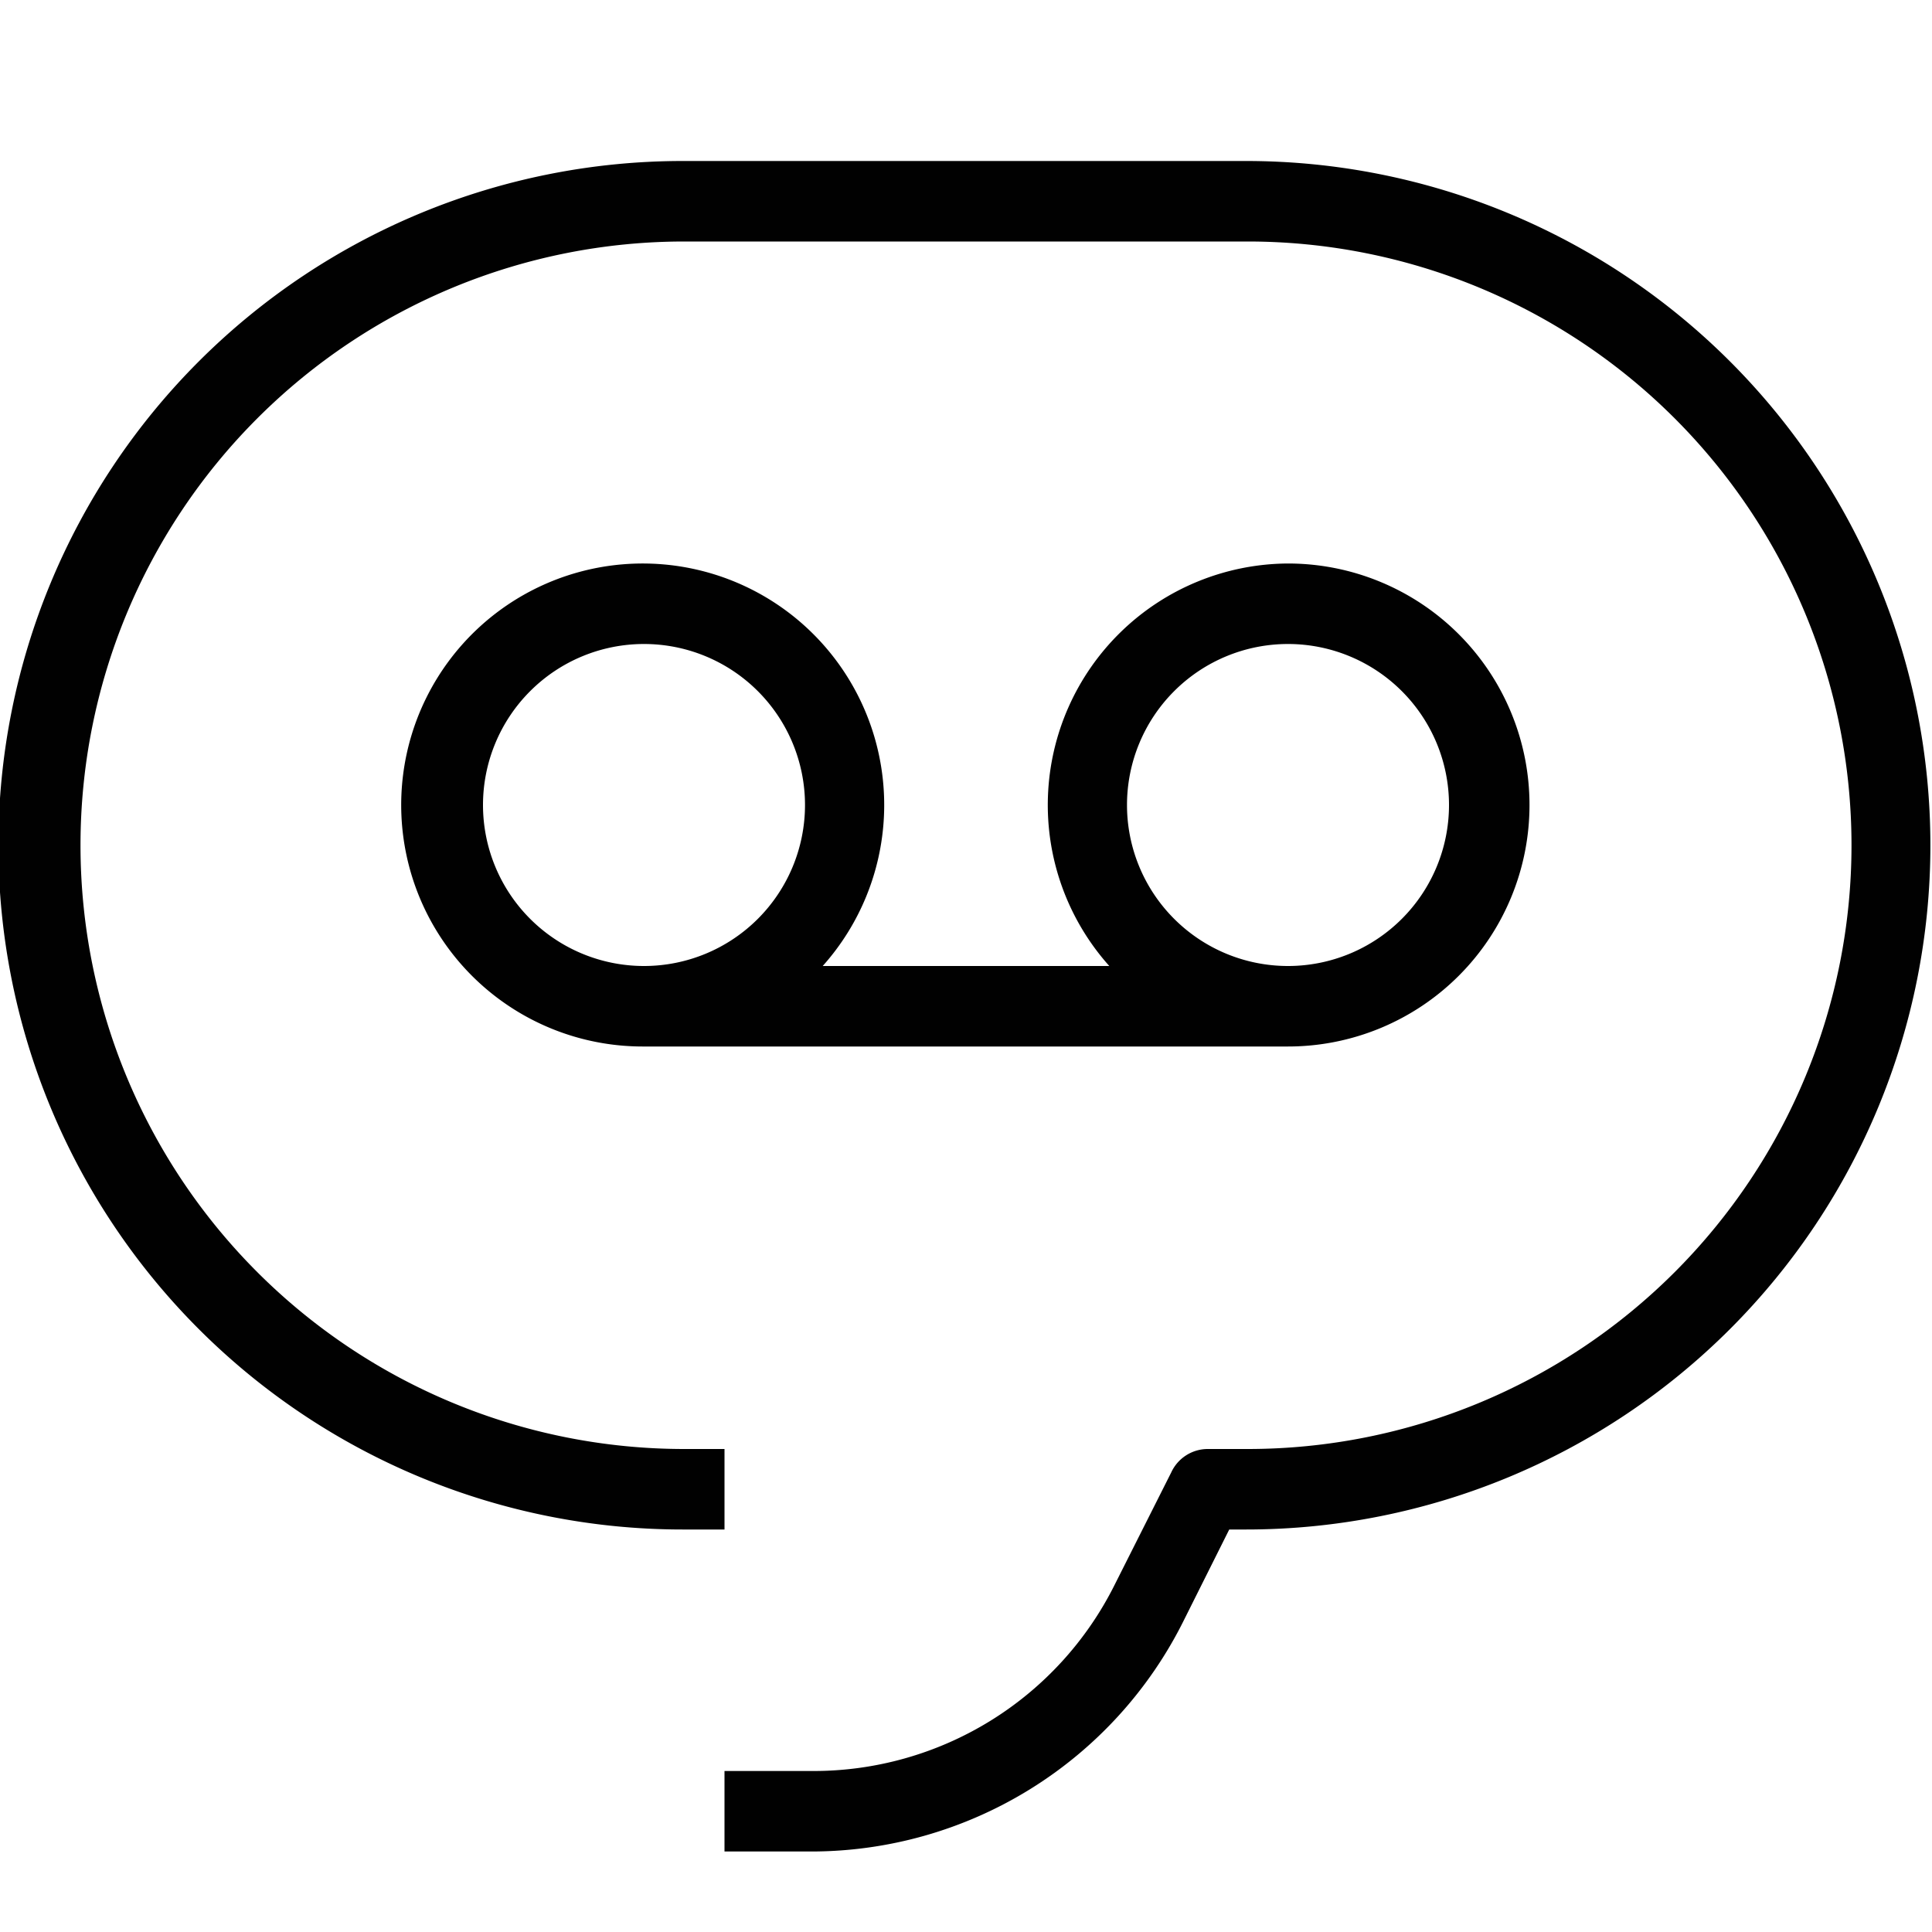 <svg id="Layer_1" data-name="Layer 1" xmlns="http://www.w3.org/2000/svg" viewBox="0 0 24 24">
    <defs id="defs3">
        <style id="style5"/>
    </defs>
    <path d="M10.06 23H9v-1h1.09a4.18 4.18 0 003.76-2.32l.7-1.39A.5.5 0 0115 18h.5a7.48 7.48 0 000-15h-7a7.48 7.48 0 000 15H9v1h-.52a8.48 8.48 0 110-17h7a8.48 8.48 0 110 17h-.21l-.56 1.12A5.17 5.17 0 0110.06 23M16 7a3 3 0 00-2.22 5h-3.56A3 3 0 108 13h8a3 3 0 000-6zM6 10a2 2 0 112 2 2 2 0 01-2-2zm8 0a2 2 0 112 2 2 2 0 01-2-2z" id="path15" fill="#010101"/>
</svg>
